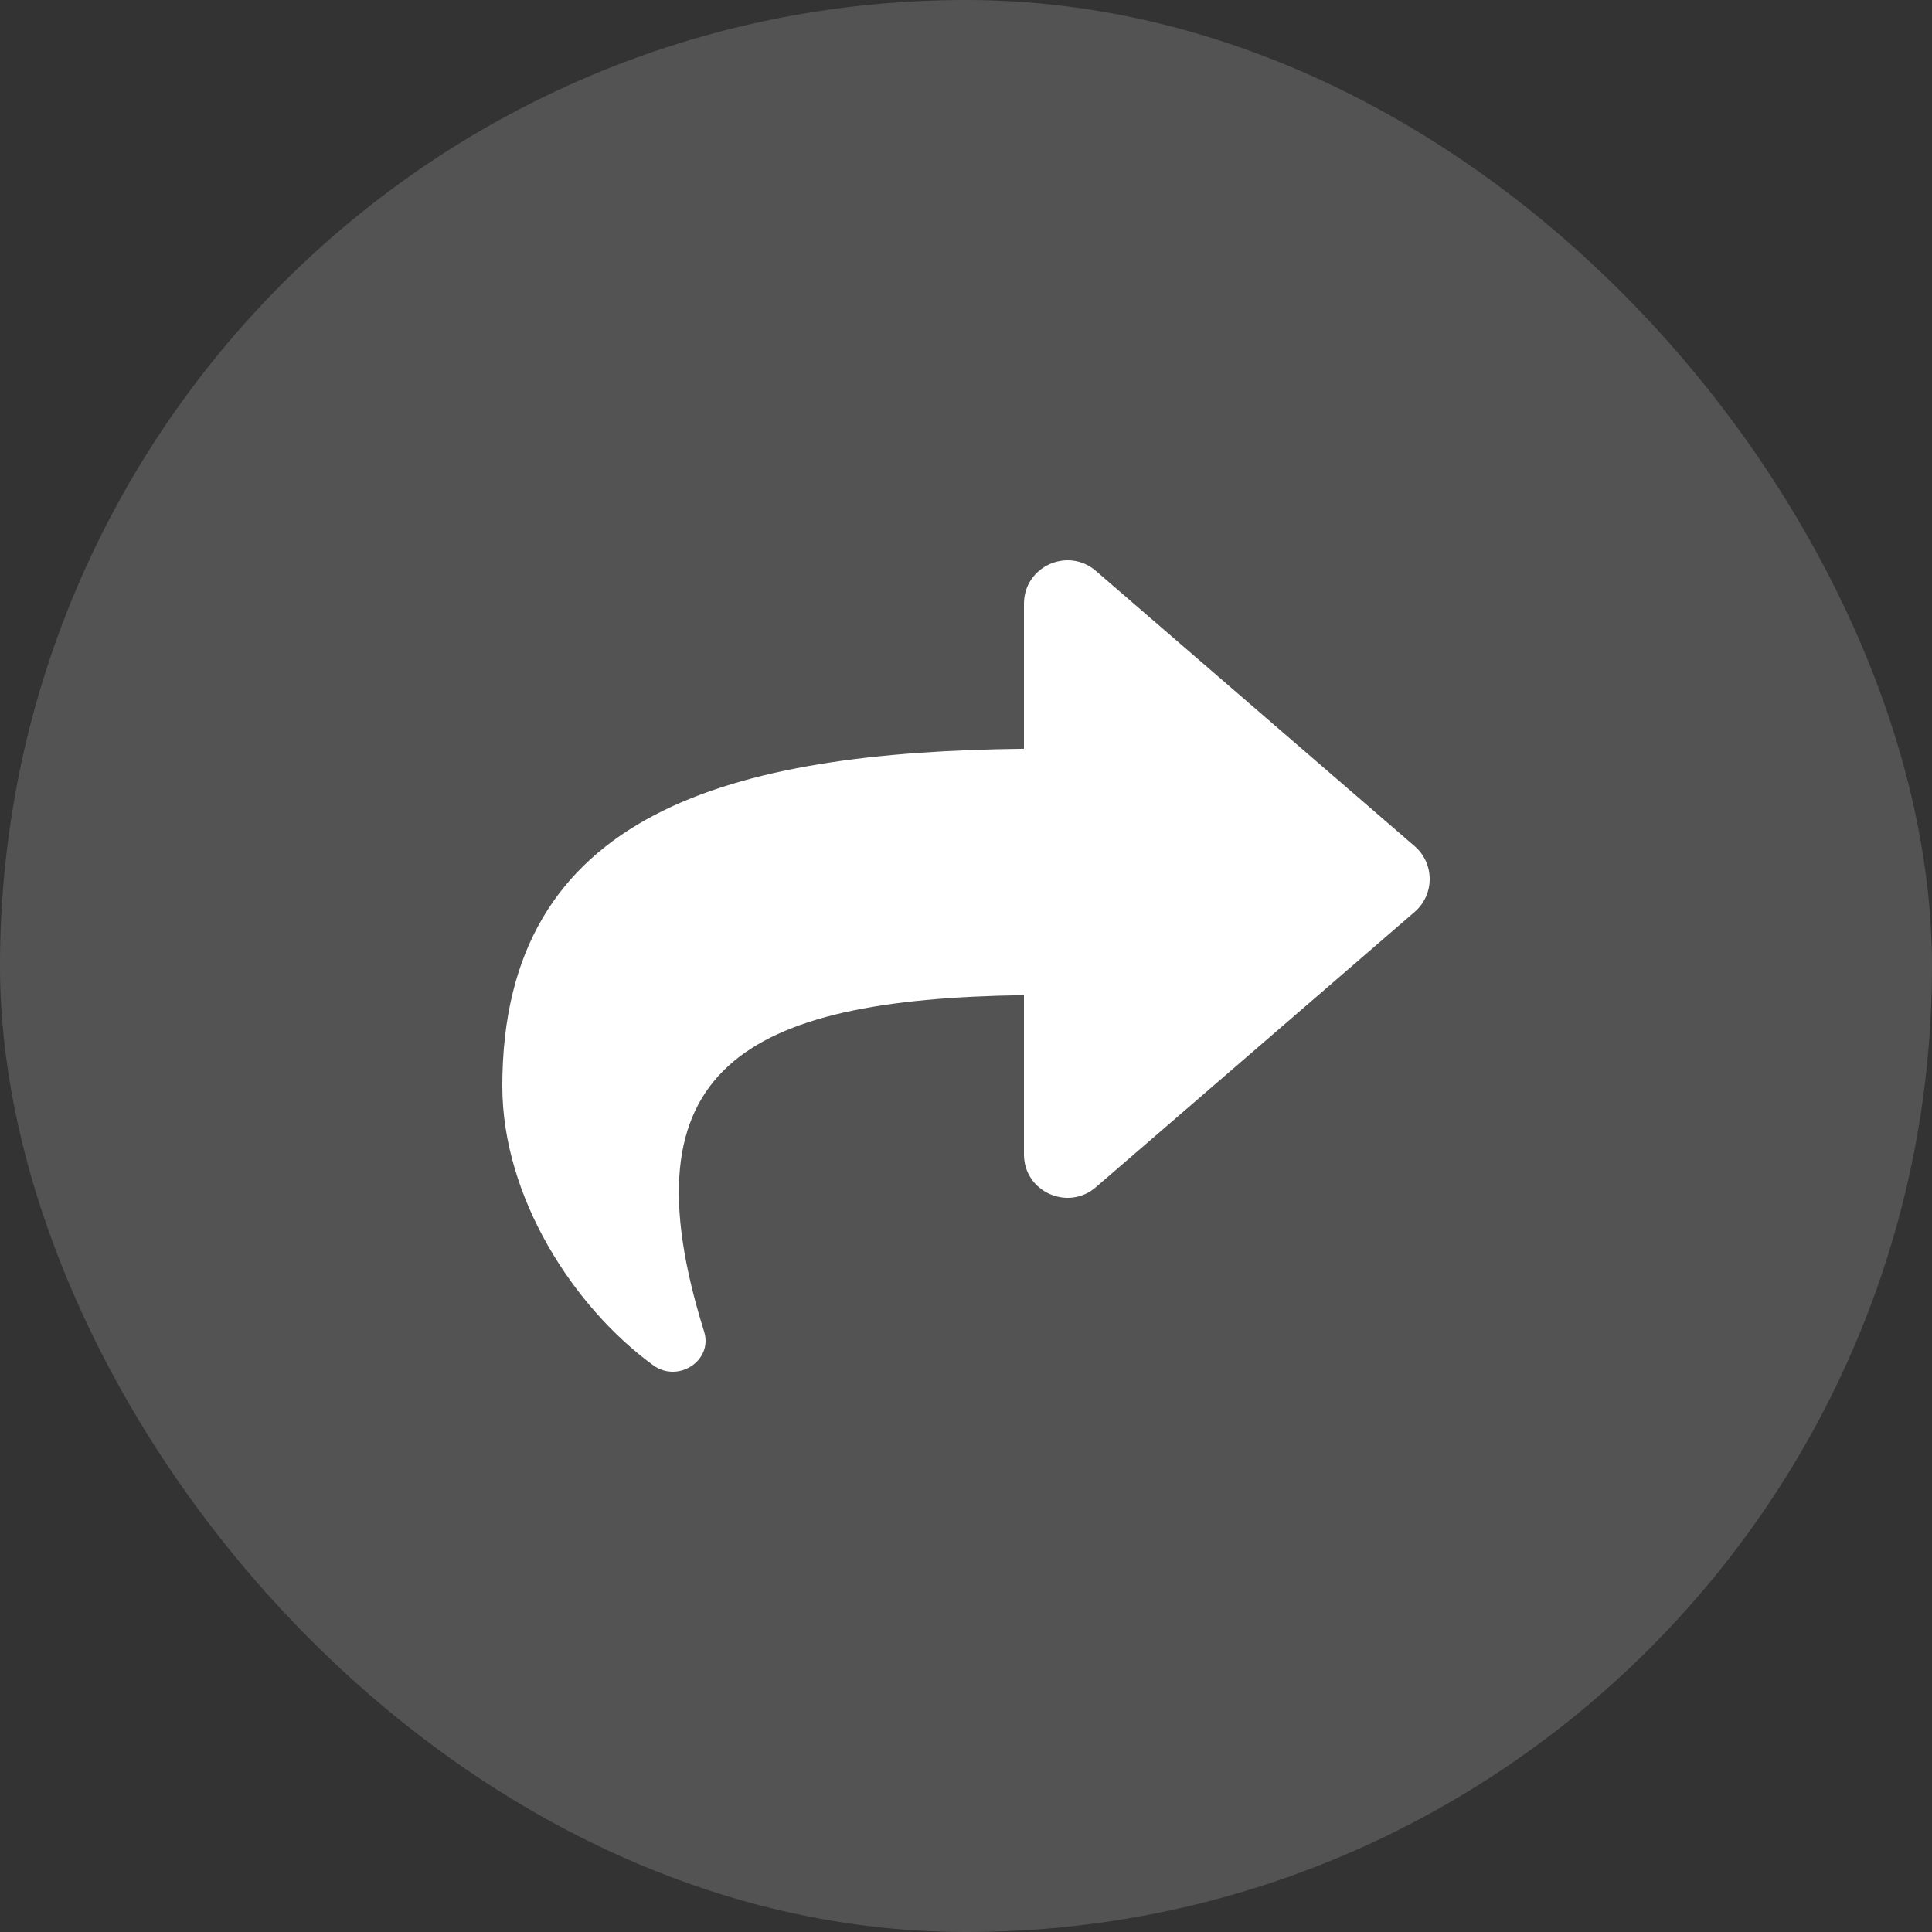 <svg width="50" height="50" viewBox="0 0 50 50" fill="none" xmlns="http://www.w3.org/2000/svg">
<rect x="0" y="0" width="50" height="50" fill="#333333" stroke="none"/>
<rect width="50" height="50" rx="25" fill="white" fill-opacity="0.16"/>
<path d="M36.611 21.899L28.36 14.774C27.638 14.151 26.5 14.657 26.5 15.626V19.378C18.971 19.464 13 20.973 13 28.109C13 30.989 14.855 33.842 16.906 35.334C17.546 35.8 18.458 35.215 18.222 34.461C16.097 27.663 19.23 25.859 26.5 25.754V29.875C26.5 30.845 27.639 31.349 28.36 30.726L36.611 23.601C37.13 23.153 37.13 22.347 36.611 21.899Z" fill="white"/>
</svg>
